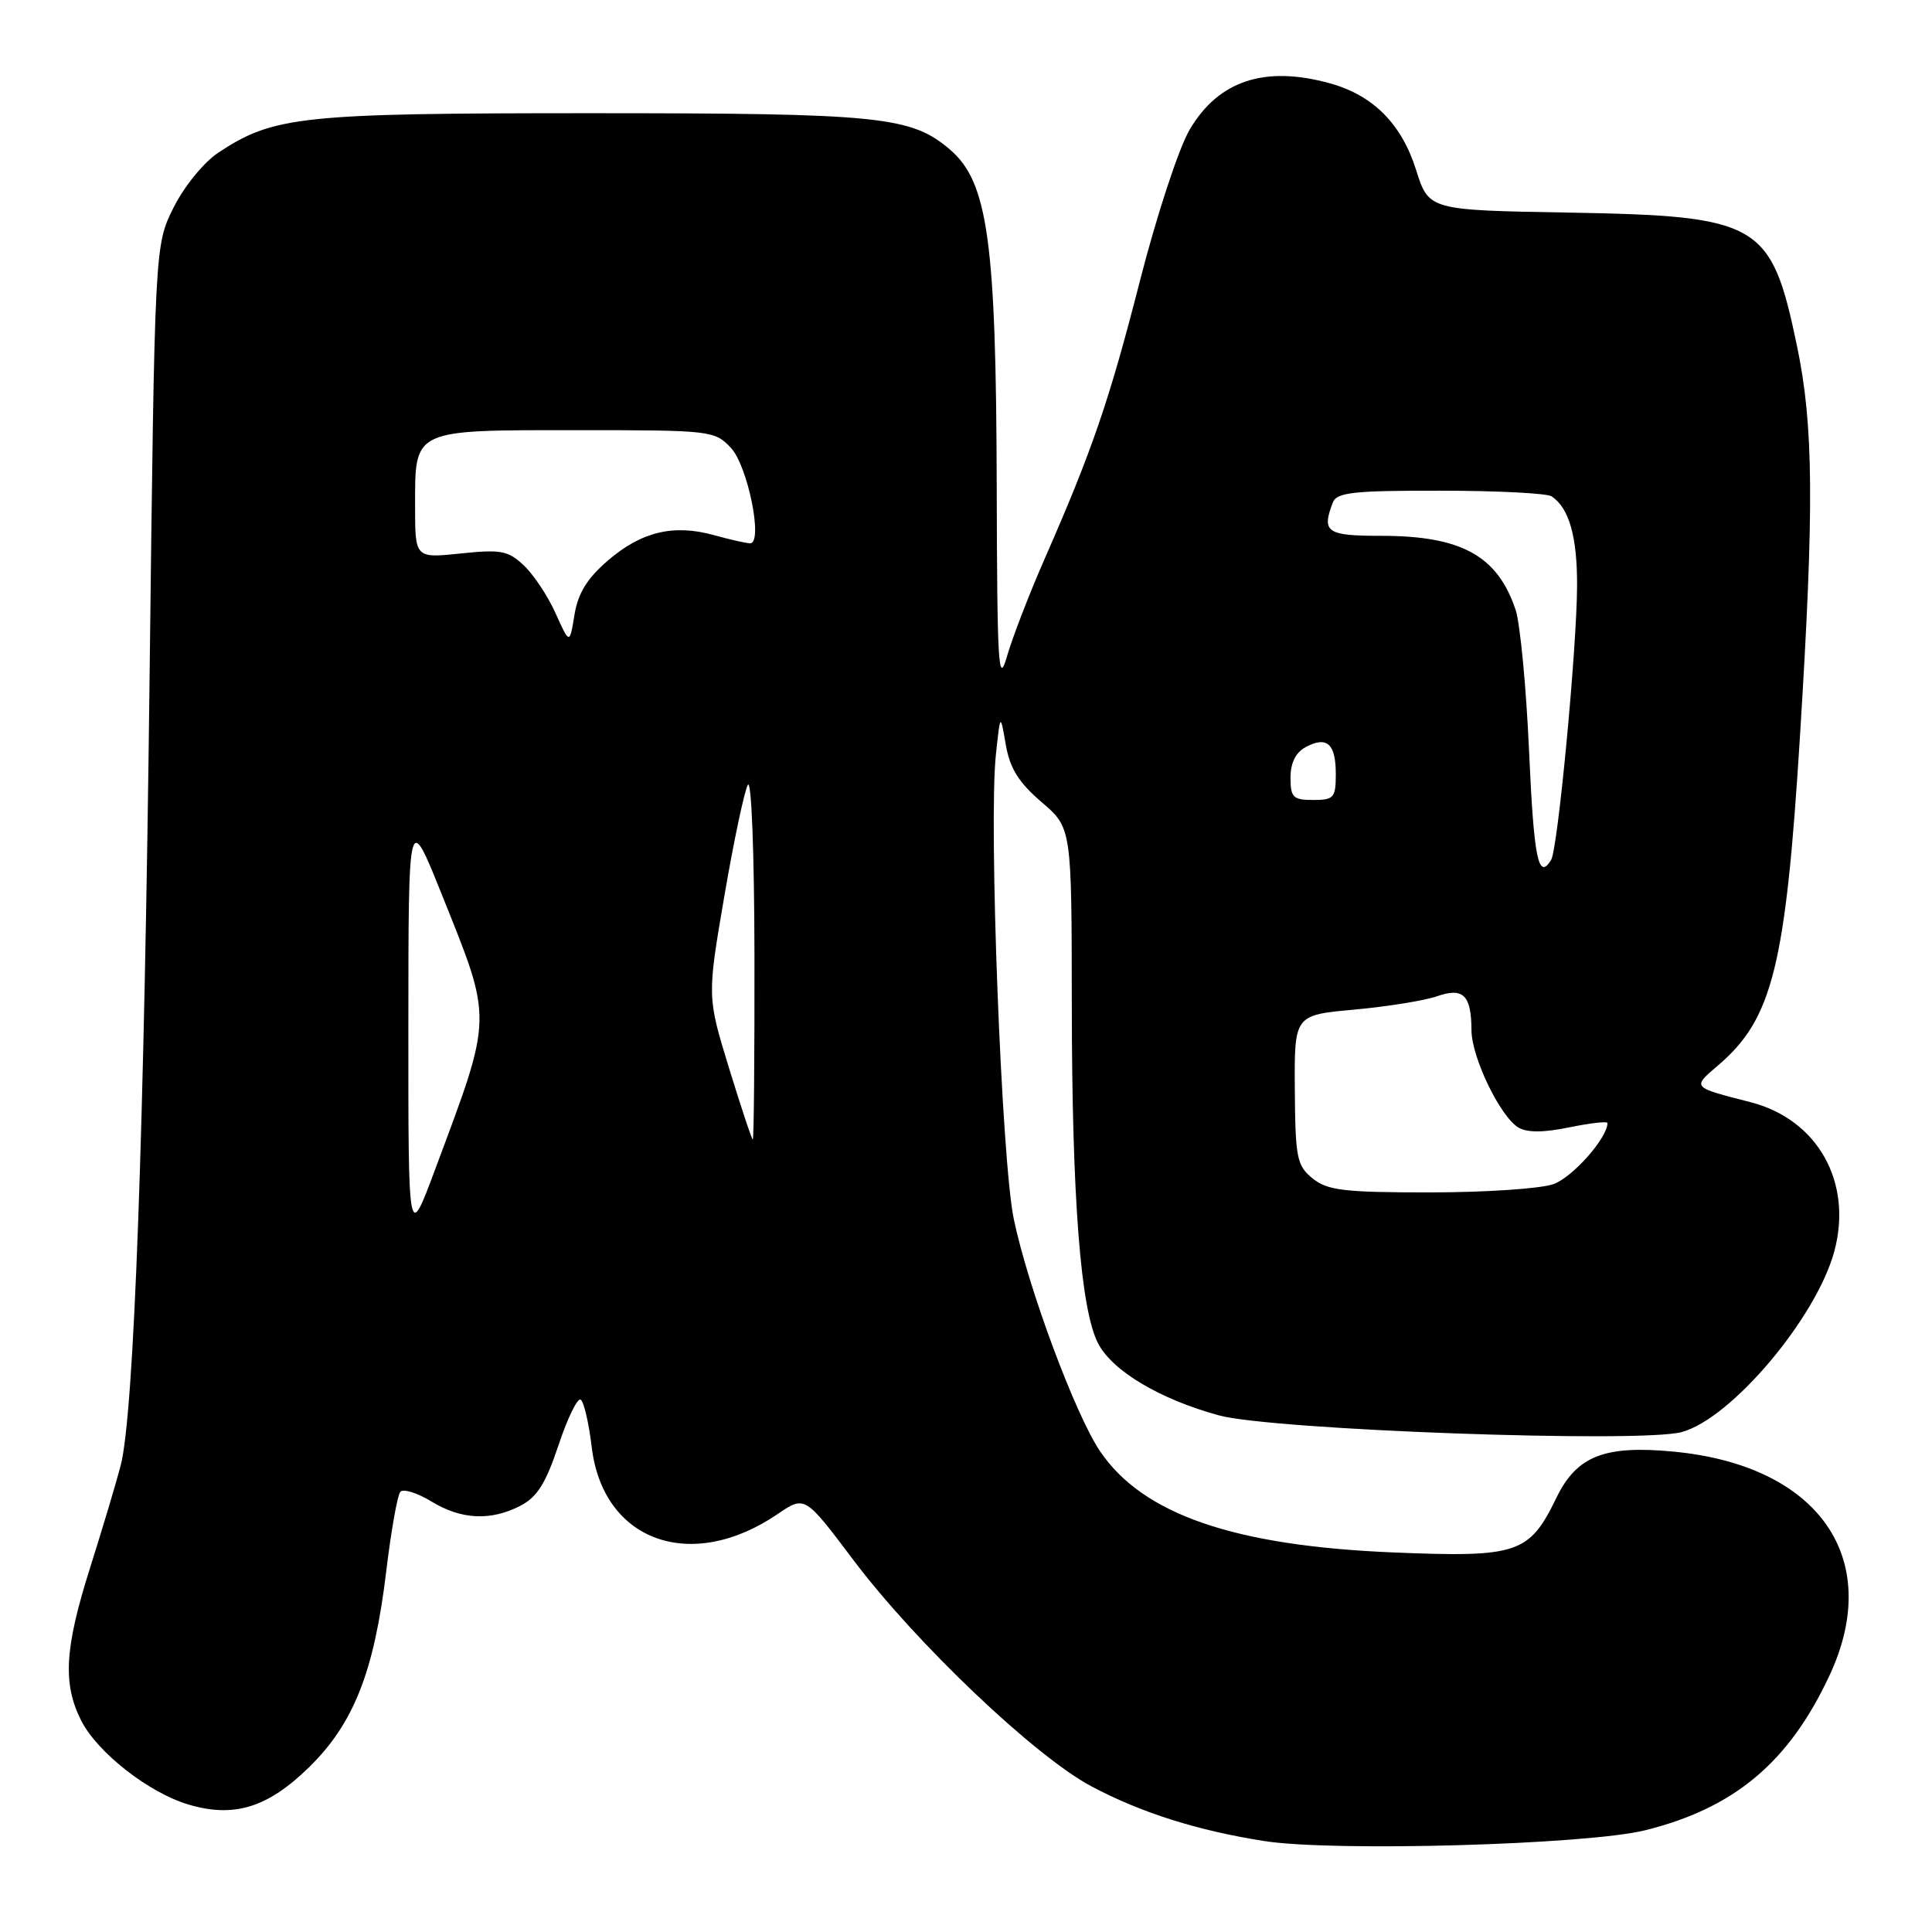 <?xml version="1.0" encoding="UTF-8" standalone="no"?>
<!DOCTYPE svg PUBLIC "-//W3C//DTD SVG 1.1//EN" "http://www.w3.org/Graphics/SVG/1.1/DTD/svg11.dtd" >
<svg xmlns="http://www.w3.org/2000/svg" xmlns:xlink="http://www.w3.org/1999/xlink" version="1.1" viewBox="0 0 256 256">
 <g >
 <path fill="currentColor"
d=" M 217.99 242.52 C 229.83 239.58 237.07 233.50 242.44 221.96 C 249.64 206.49 240.98 194.14 221.68 192.34 C 212.58 191.48 208.91 192.94 206.23 198.47 C 202.63 205.88 201.13 206.38 184.70 205.71 C 163.53 204.84 151.45 200.68 145.77 192.31 C 142.49 187.47 136.24 170.68 134.33 161.52 C 132.71 153.79 130.99 109.11 131.96 100.00 C 132.55 94.50 132.55 94.50 133.27 98.67 C 133.82 101.82 134.98 103.68 138.00 106.27 C 142.00 109.69 142.00 109.69 142.02 133.10 C 142.04 158.78 143.18 173.51 145.50 178.00 C 147.39 181.65 153.67 185.40 161.50 187.54 C 168.57 189.48 217.30 191.24 222.82 189.76 C 229.40 187.99 240.67 174.64 243.06 165.79 C 245.52 156.64 240.84 148.32 231.94 146.04 C 224.13 144.04 224.20 144.12 227.64 141.18 C 234.88 135.01 236.61 128.03 238.51 97.50 C 240.40 67.13 240.32 56.39 238.10 45.79 C 234.70 29.50 233.18 28.62 207.91 28.17 C 189.32 27.85 189.32 27.85 187.63 22.49 C 185.71 16.41 181.95 12.63 176.22 11.04 C 167.58 8.65 161.44 10.68 157.62 17.21 C 156.20 19.62 153.27 28.55 151.09 37.05 C 146.99 53.08 144.75 59.62 138.44 74.00 C 136.39 78.67 134.13 84.53 133.42 87.00 C 132.29 90.95 132.13 88.20 132.07 64.32 C 131.99 31.99 130.90 24.13 125.90 19.84 C 120.73 15.41 116.69 15.00 78.24 15.00 C 39.81 15.00 36.25 15.38 28.91 20.24 C 26.99 21.52 24.41 24.69 23.00 27.50 C 20.50 32.50 20.50 32.50 19.83 89.00 C 19.11 150.38 17.75 187.41 15.99 194.19 C 15.37 196.56 13.54 202.67 11.93 207.76 C 8.56 218.41 8.29 223.08 10.75 227.97 C 12.87 232.18 19.68 237.53 24.94 239.10 C 30.99 240.91 35.45 239.54 40.93 234.19 C 46.87 228.39 49.58 221.52 51.18 208.18 C 51.82 202.86 52.66 198.13 53.04 197.68 C 53.42 197.23 55.26 197.80 57.12 198.93 C 61.11 201.37 65.01 201.56 68.96 199.52 C 71.17 198.38 72.32 196.55 74.00 191.51 C 75.19 187.92 76.52 185.20 76.94 185.46 C 77.37 185.73 78.02 188.54 78.40 191.70 C 79.87 204.24 91.56 208.46 103.07 200.60 C 106.65 198.17 106.65 198.17 113.07 206.70 C 121.39 217.75 137.16 232.75 144.64 236.71 C 151.21 240.20 158.70 242.57 167.54 243.95 C 176.71 245.39 210.25 244.44 217.99 242.52 Z  M 54.11 136.00 C 54.12 107.50 54.12 107.50 58.53 118.50 C 65.33 135.47 65.36 134.30 57.64 155.00 C 54.10 164.50 54.10 164.50 54.11 136.00 Z  M 173.93 156.15 C 171.84 154.45 171.64 153.46 171.57 144.40 C 171.50 134.50 171.50 134.50 179.44 133.78 C 183.81 133.38 188.73 132.59 190.38 132.02 C 193.89 130.79 194.96 131.84 194.98 136.54 C 195.00 140.12 198.78 147.94 201.19 149.40 C 202.35 150.09 204.49 150.09 207.94 149.38 C 210.72 148.81 213.00 148.55 213.00 148.81 C 213.00 150.78 208.35 156.03 205.82 156.91 C 204.11 157.51 196.74 158.00 189.46 158.00 C 178.06 158.00 175.90 157.74 173.93 156.15 Z  M 96.60 141.53 C 93.70 132.07 93.70 132.07 95.97 118.79 C 97.22 111.48 98.63 104.83 99.09 104.00 C 99.57 103.15 99.95 112.98 99.97 126.75 C 99.99 140.09 99.89 151.00 99.75 150.99 C 99.61 150.98 98.20 146.72 96.60 141.53 Z  M 202.61 99.54 C 202.23 91.03 201.43 82.60 200.82 80.79 C 198.42 73.63 193.63 71.00 183.03 71.00 C 175.78 71.00 175.09 70.53 176.61 66.58 C 177.12 65.25 179.33 65.00 190.86 65.02 C 198.36 65.02 205.00 65.36 205.60 65.77 C 207.92 67.32 209.00 71.12 208.97 77.68 C 208.93 86.03 206.42 112.51 205.53 113.95 C 203.83 116.70 203.25 113.83 202.61 99.54 Z  M 171.00 103.04 C 171.00 101.08 171.69 99.70 173.02 98.99 C 175.83 97.49 177.00 98.54 177.00 102.56 C 177.00 105.72 176.75 106.00 174.00 106.00 C 171.34 106.00 171.00 105.66 171.00 103.04 Z  M 73.61 81.25 C 72.59 78.97 70.69 76.12 69.40 74.91 C 67.33 72.96 66.36 72.78 61.03 73.34 C 55.00 73.97 55.00 73.97 55.00 67.06 C 55.00 56.80 54.58 57.00 76.40 57.00 C 94.25 57.00 94.70 57.05 96.85 59.35 C 99.10 61.74 101.16 72.01 99.39 71.99 C 98.90 71.99 96.75 71.50 94.61 70.91 C 89.26 69.42 84.97 70.45 80.53 74.29 C 77.79 76.65 76.58 78.63 76.12 81.47 C 75.48 85.40 75.48 85.40 73.61 81.25 Z "/>
</g>
</svg>